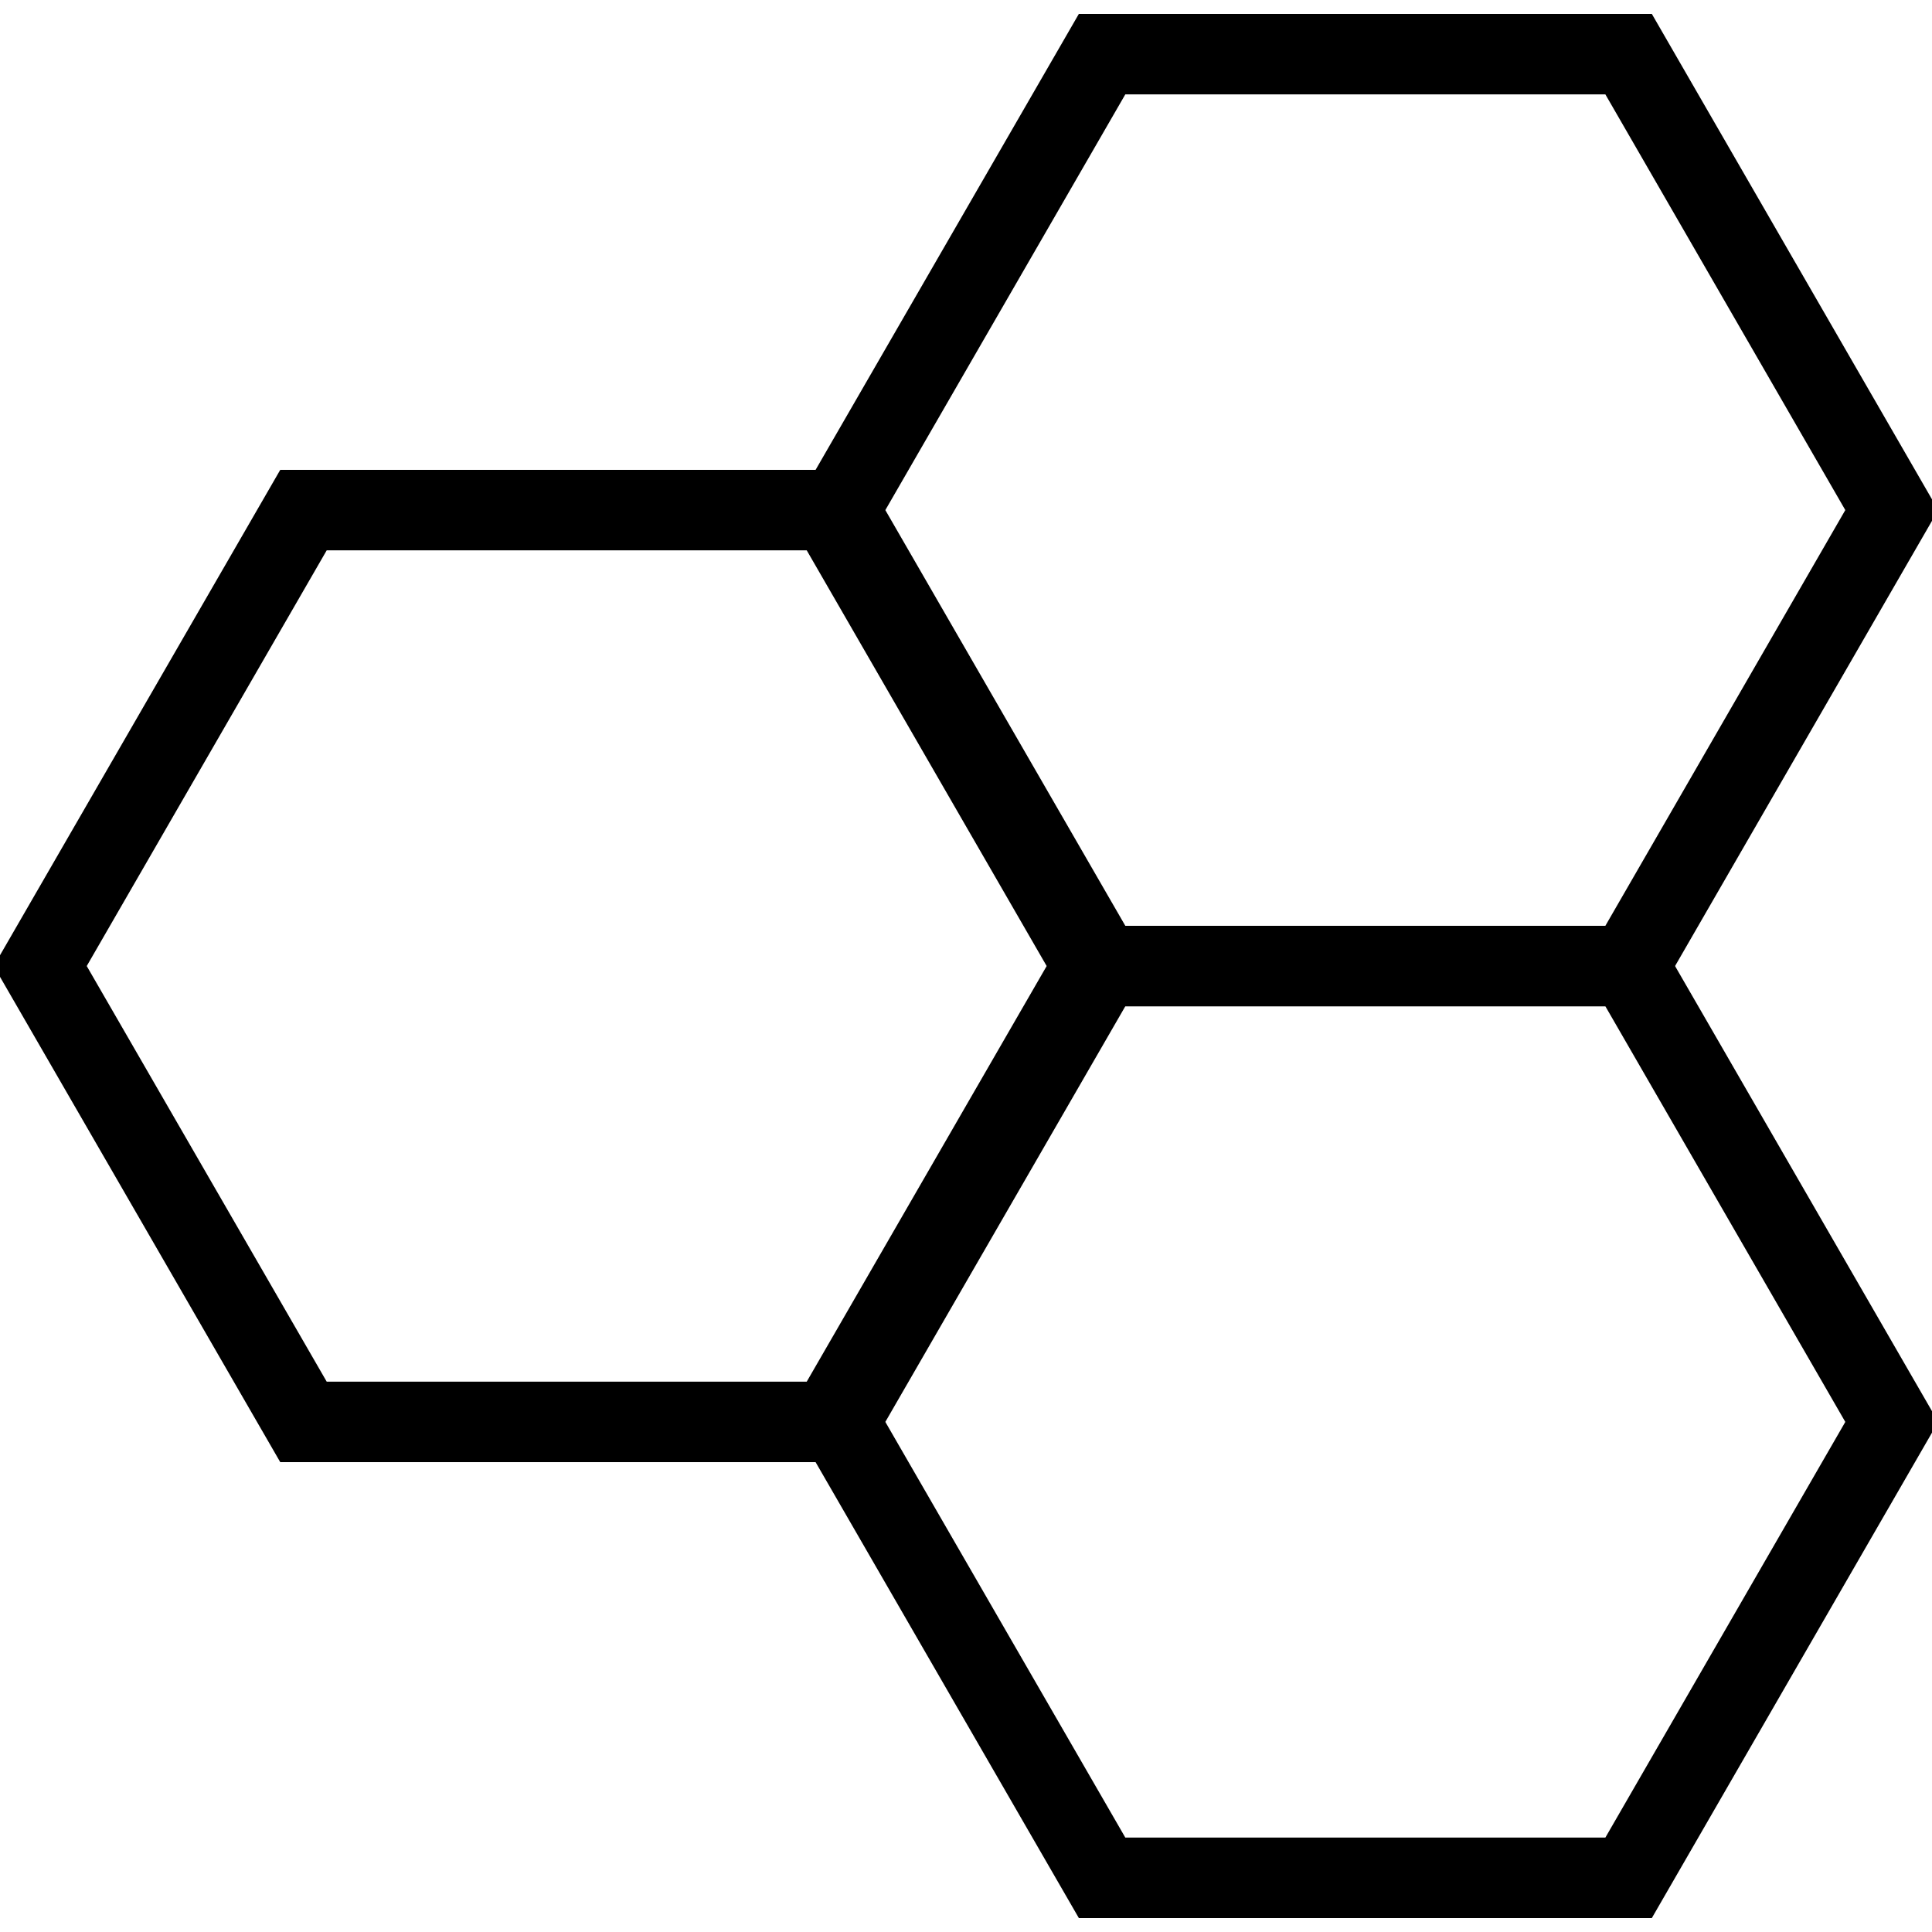 <?xml version="1.0" encoding="utf-8"?>
<!-- Generator: Adobe Illustrator 16.0.0, SVG Export Plug-In . SVG Version: 6.00 Build 0)  -->
<!DOCTYPE svg PUBLIC "-//W3C//DTD SVG 1.1//EN" "http://www.w3.org/Graphics/SVG/1.1/DTD/svg11.dtd">
<svg version="1.1" id="Layer_1" xmlns="http://www.w3.org/2000/svg" xmlns:xlink="http://www.w3.org/1999/xlink" x="0px" y="0px"
	 width="48px" height="48px" viewBox="0 0 48 48" enable-background="new 0 0 48 48" xml:space="preserve">
<g>
	<path d="M21.199,36.327H6.963l-7.118-12.326l7.118-12.328h14.236l7.115,12.328L21.199,36.327z M8.117,34.327h11.926l5.961-10.326
		l-5.961-10.328H8.117L2.155,24.001L8.117,34.327z"/>
	<path d="M41.039,25.001H26.804l-7.118-12.328l7.118-12.328h14.235l7.115,12.328L41.039,25.001z M27.958,23.001h11.927l5.961-10.328
		L39.885,2.345H27.958l-5.962,10.328L27.958,23.001z"/>
	<path d="M41.039,47.654H26.804l-7.118-12.327l7.118-12.326h14.235l7.115,12.326L41.039,47.654z M27.958,45.654h11.927l5.961-10.327
		l-5.961-10.326H27.958l-5.962,10.326L27.958,45.654z"/>
</g>
</svg>
